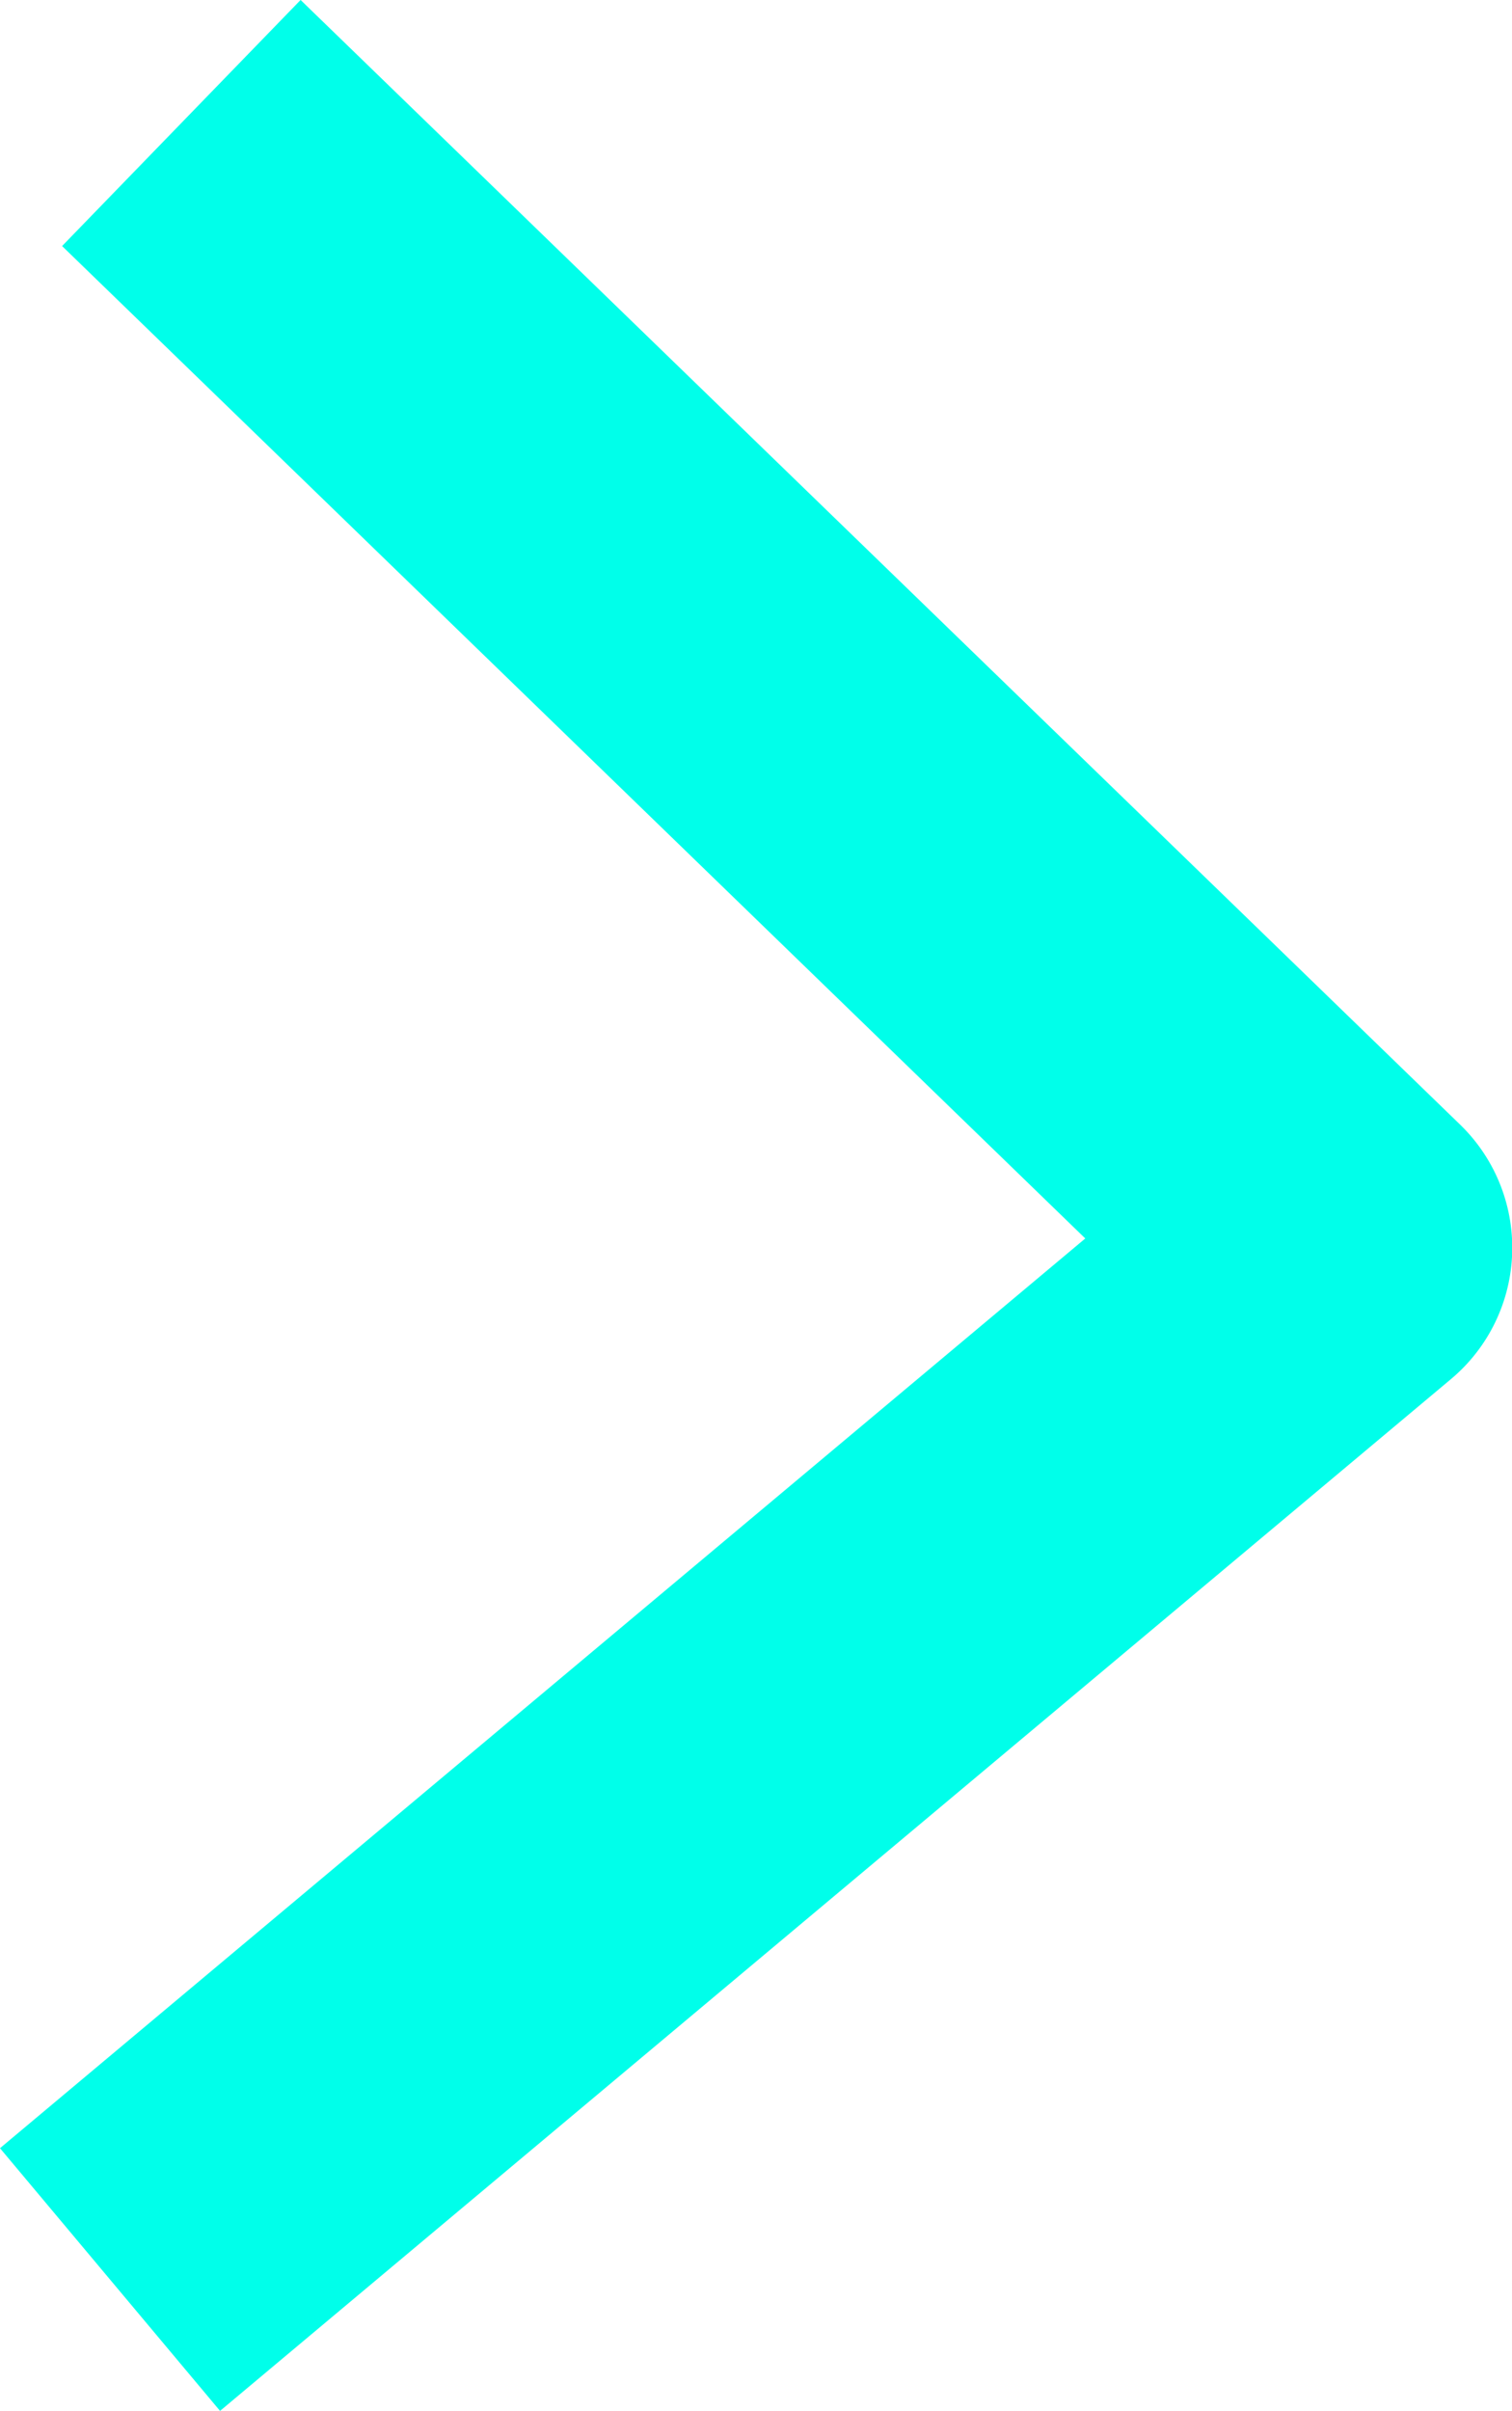 <svg xmlns="http://www.w3.org/2000/svg" width="11.915" height="18.991" viewBox="0 0 11.915 18.991">
  <path id="Kształt_3_kopia_2" data-name="Kształt 3 kopia 2" d="M355.908,2456.957l9.7-8.128-9.138-8.86" transform="translate(-355.041 -2439)" fill="none" stroke="#00ffea" stroke-linejoin="round" stroke-width="2.7"/>
</svg>
